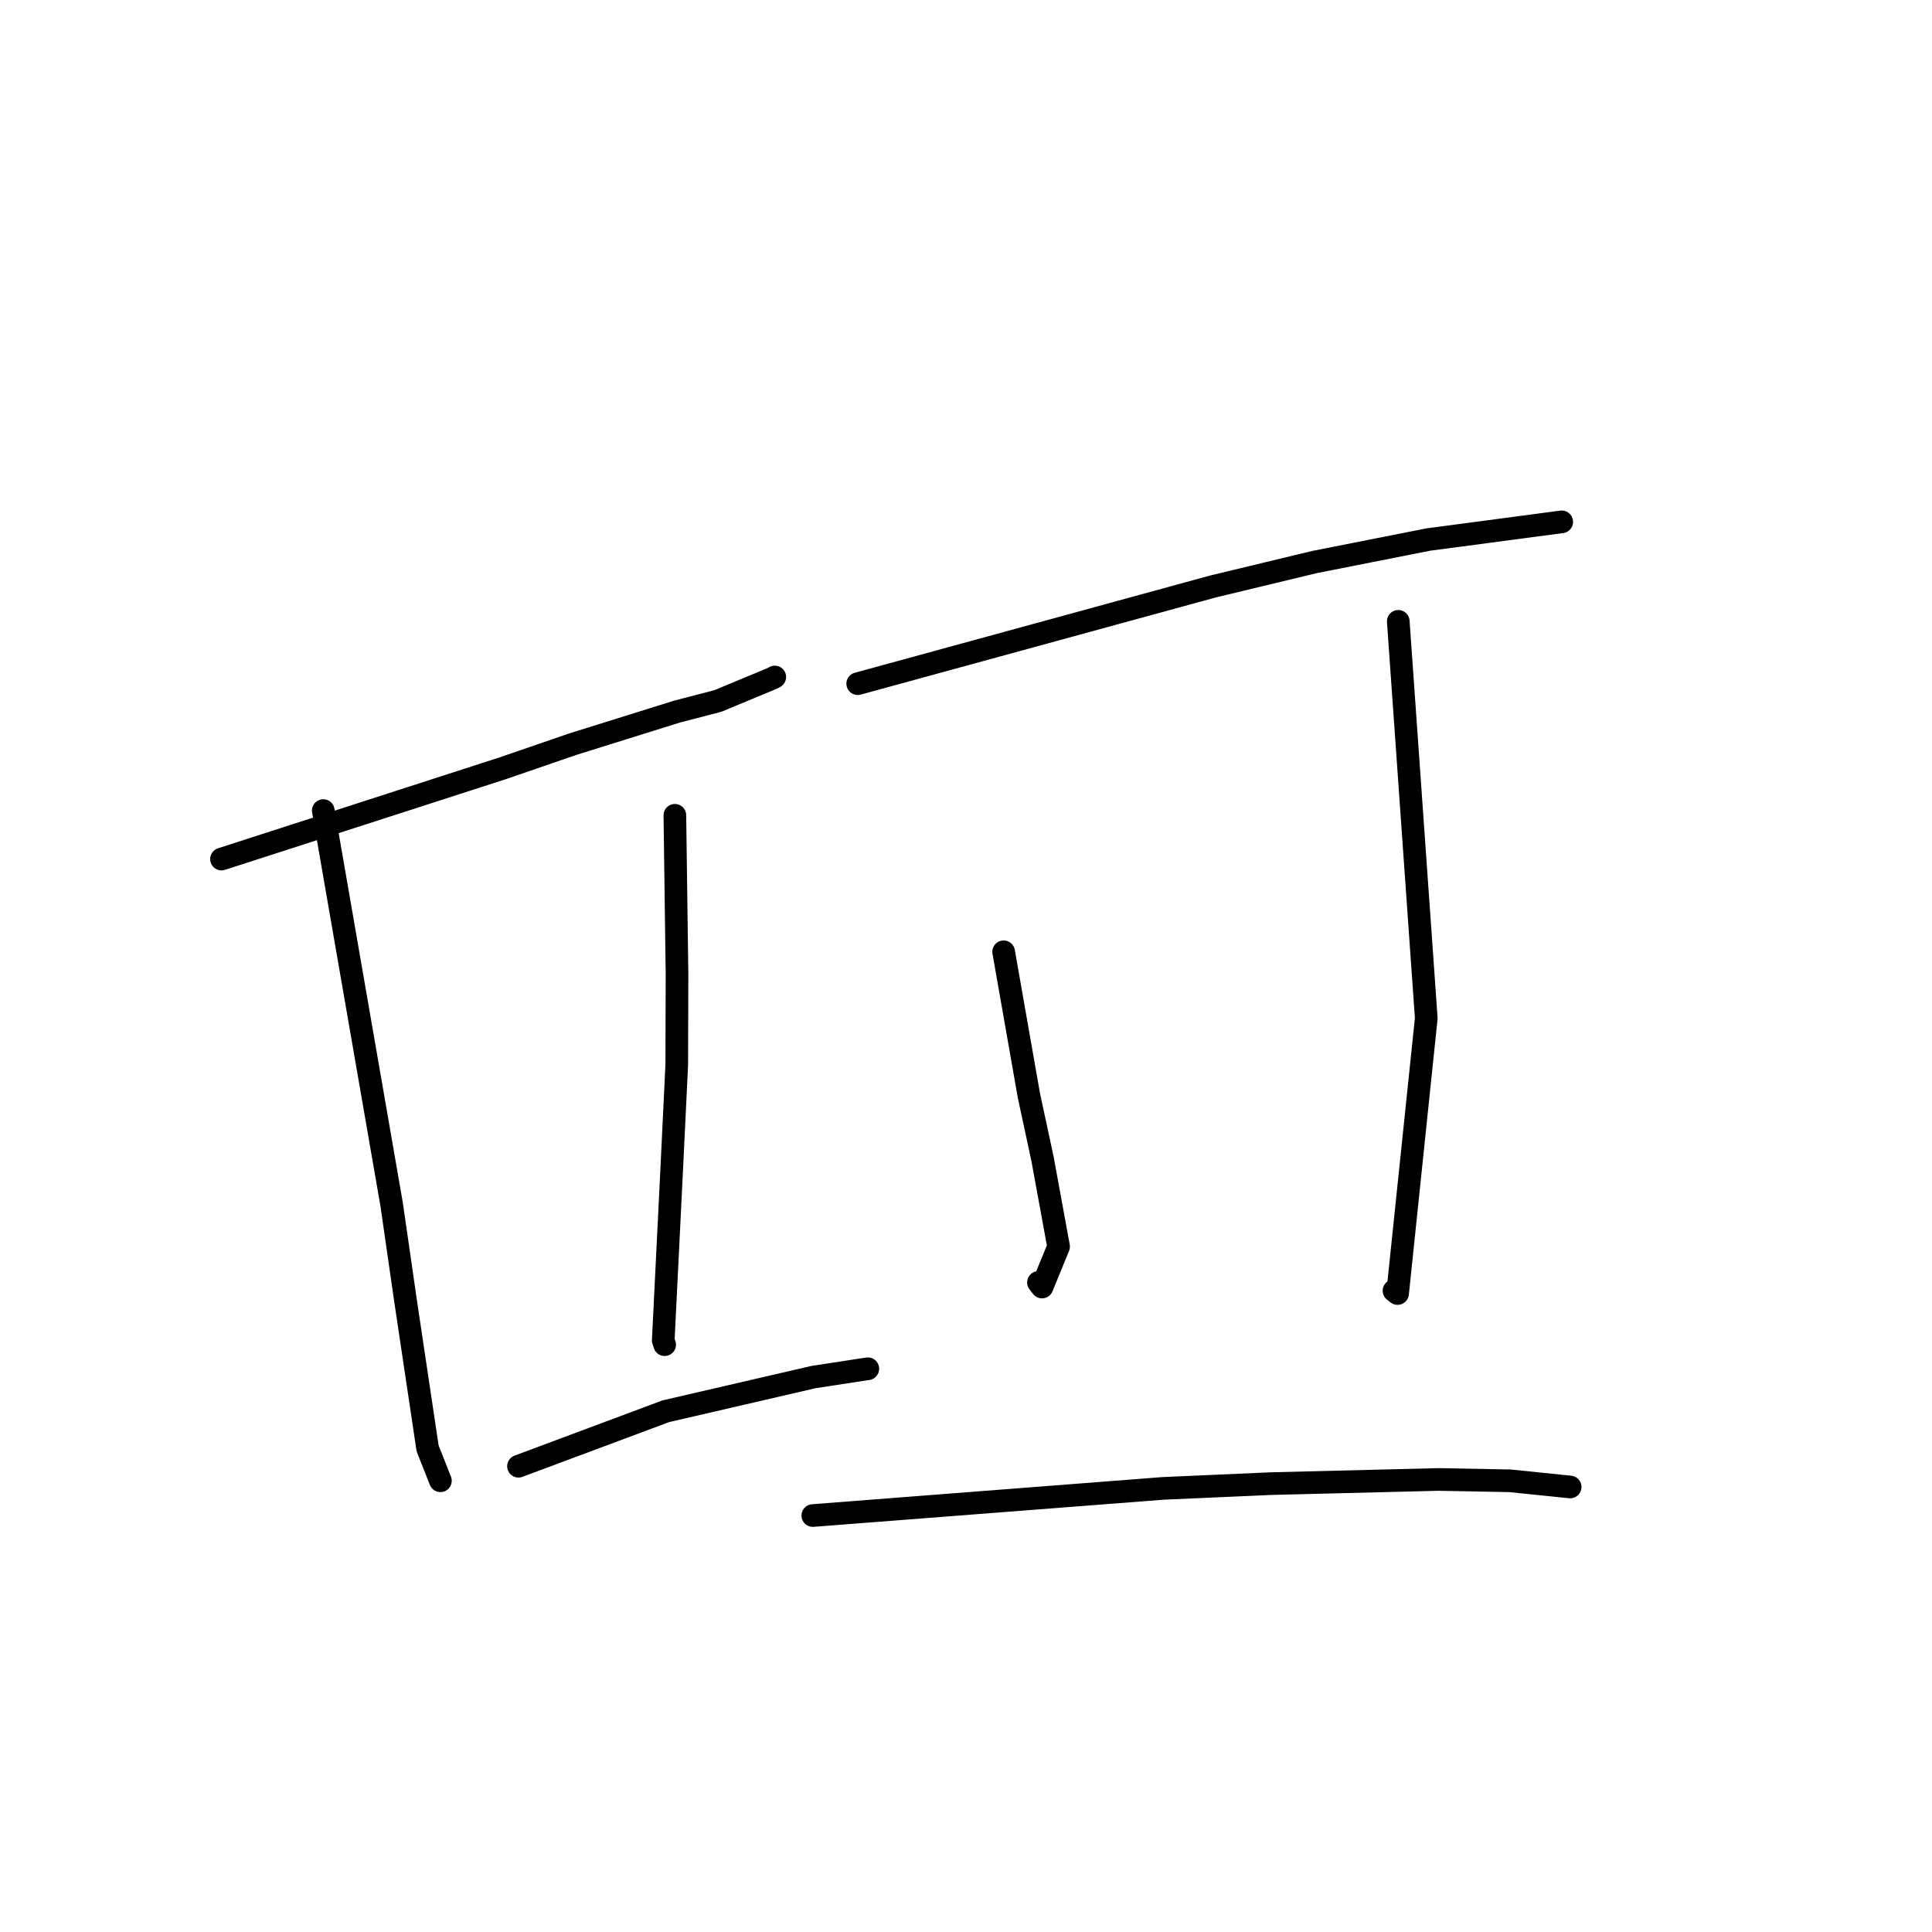 <?xml version="1.0" standalone="no"?>
    <svg width="256" height="256" xmlns="http://www.w3.org/2000/svg" version="1.1">
    <polyline stroke="black" stroke-width="3" stroke-linecap="round" fill="transparent" stroke-linejoin="round" points="29.349 113.832 47.991 107.813 66.633 101.794 75.869 98.616 89.737 94.281 95.123 92.882 102.442 89.84 102.664 89.705 " />
        <polyline stroke="black" stroke-width="3" stroke-linecap="round" fill="transparent" stroke-linejoin="round" points="42.836 107.406 47.364 133.493 51.892 159.581 53.721 172.256 56.659 191.915 58.215 195.85 58.357 196.209 " />
        <polyline stroke="black" stroke-width="3" stroke-linecap="round" fill="transparent" stroke-linejoin="round" points="89.424 108.03 89.566 118.571 89.708 129.113 89.673 141.099 89.051 154.007 87.884 177.612 88.071 178.175 " />
        <polyline stroke="black" stroke-width="3" stroke-linecap="round" fill="transparent" stroke-linejoin="round" points="68.702 194.285 78.461 190.641 88.22 186.998 107.781 182.471 114.991 181.365 114.985 181.376 " />
        <polyline stroke="black" stroke-width="3" stroke-linecap="round" fill="transparent" stroke-linejoin="round" points="113.652 90.592 137.191 84.151 160.73 77.71 174.185 74.472 189.26 71.492 206.851 69.158 206.912 69.151 206.93 69.149 206.938 69.148 " />
        <polyline stroke="black" stroke-width="3" stroke-linecap="round" fill="transparent" stroke-linejoin="round" points="132.988 126.118 134.664 135.658 136.341 145.199 138.143 153.577 140.268 165.182 138.072 170.539 137.601 169.932 " />
        <polyline stroke="black" stroke-width="3" stroke-linecap="round" fill="transparent" stroke-linejoin="round" points="185.278 82.33 187.133 108.625 188.987 134.921 185.187 171.401 184.711 171.03 " />
        <polyline stroke="black" stroke-width="3" stroke-linecap="round" fill="transparent" stroke-linejoin="round" points="107.702 200.817 130.904 199.018 154.106 197.219 168.453 196.586 190.604 196.036 200.086 196.214 207.33 196.958 208.055 197.032 " />
        </svg>
